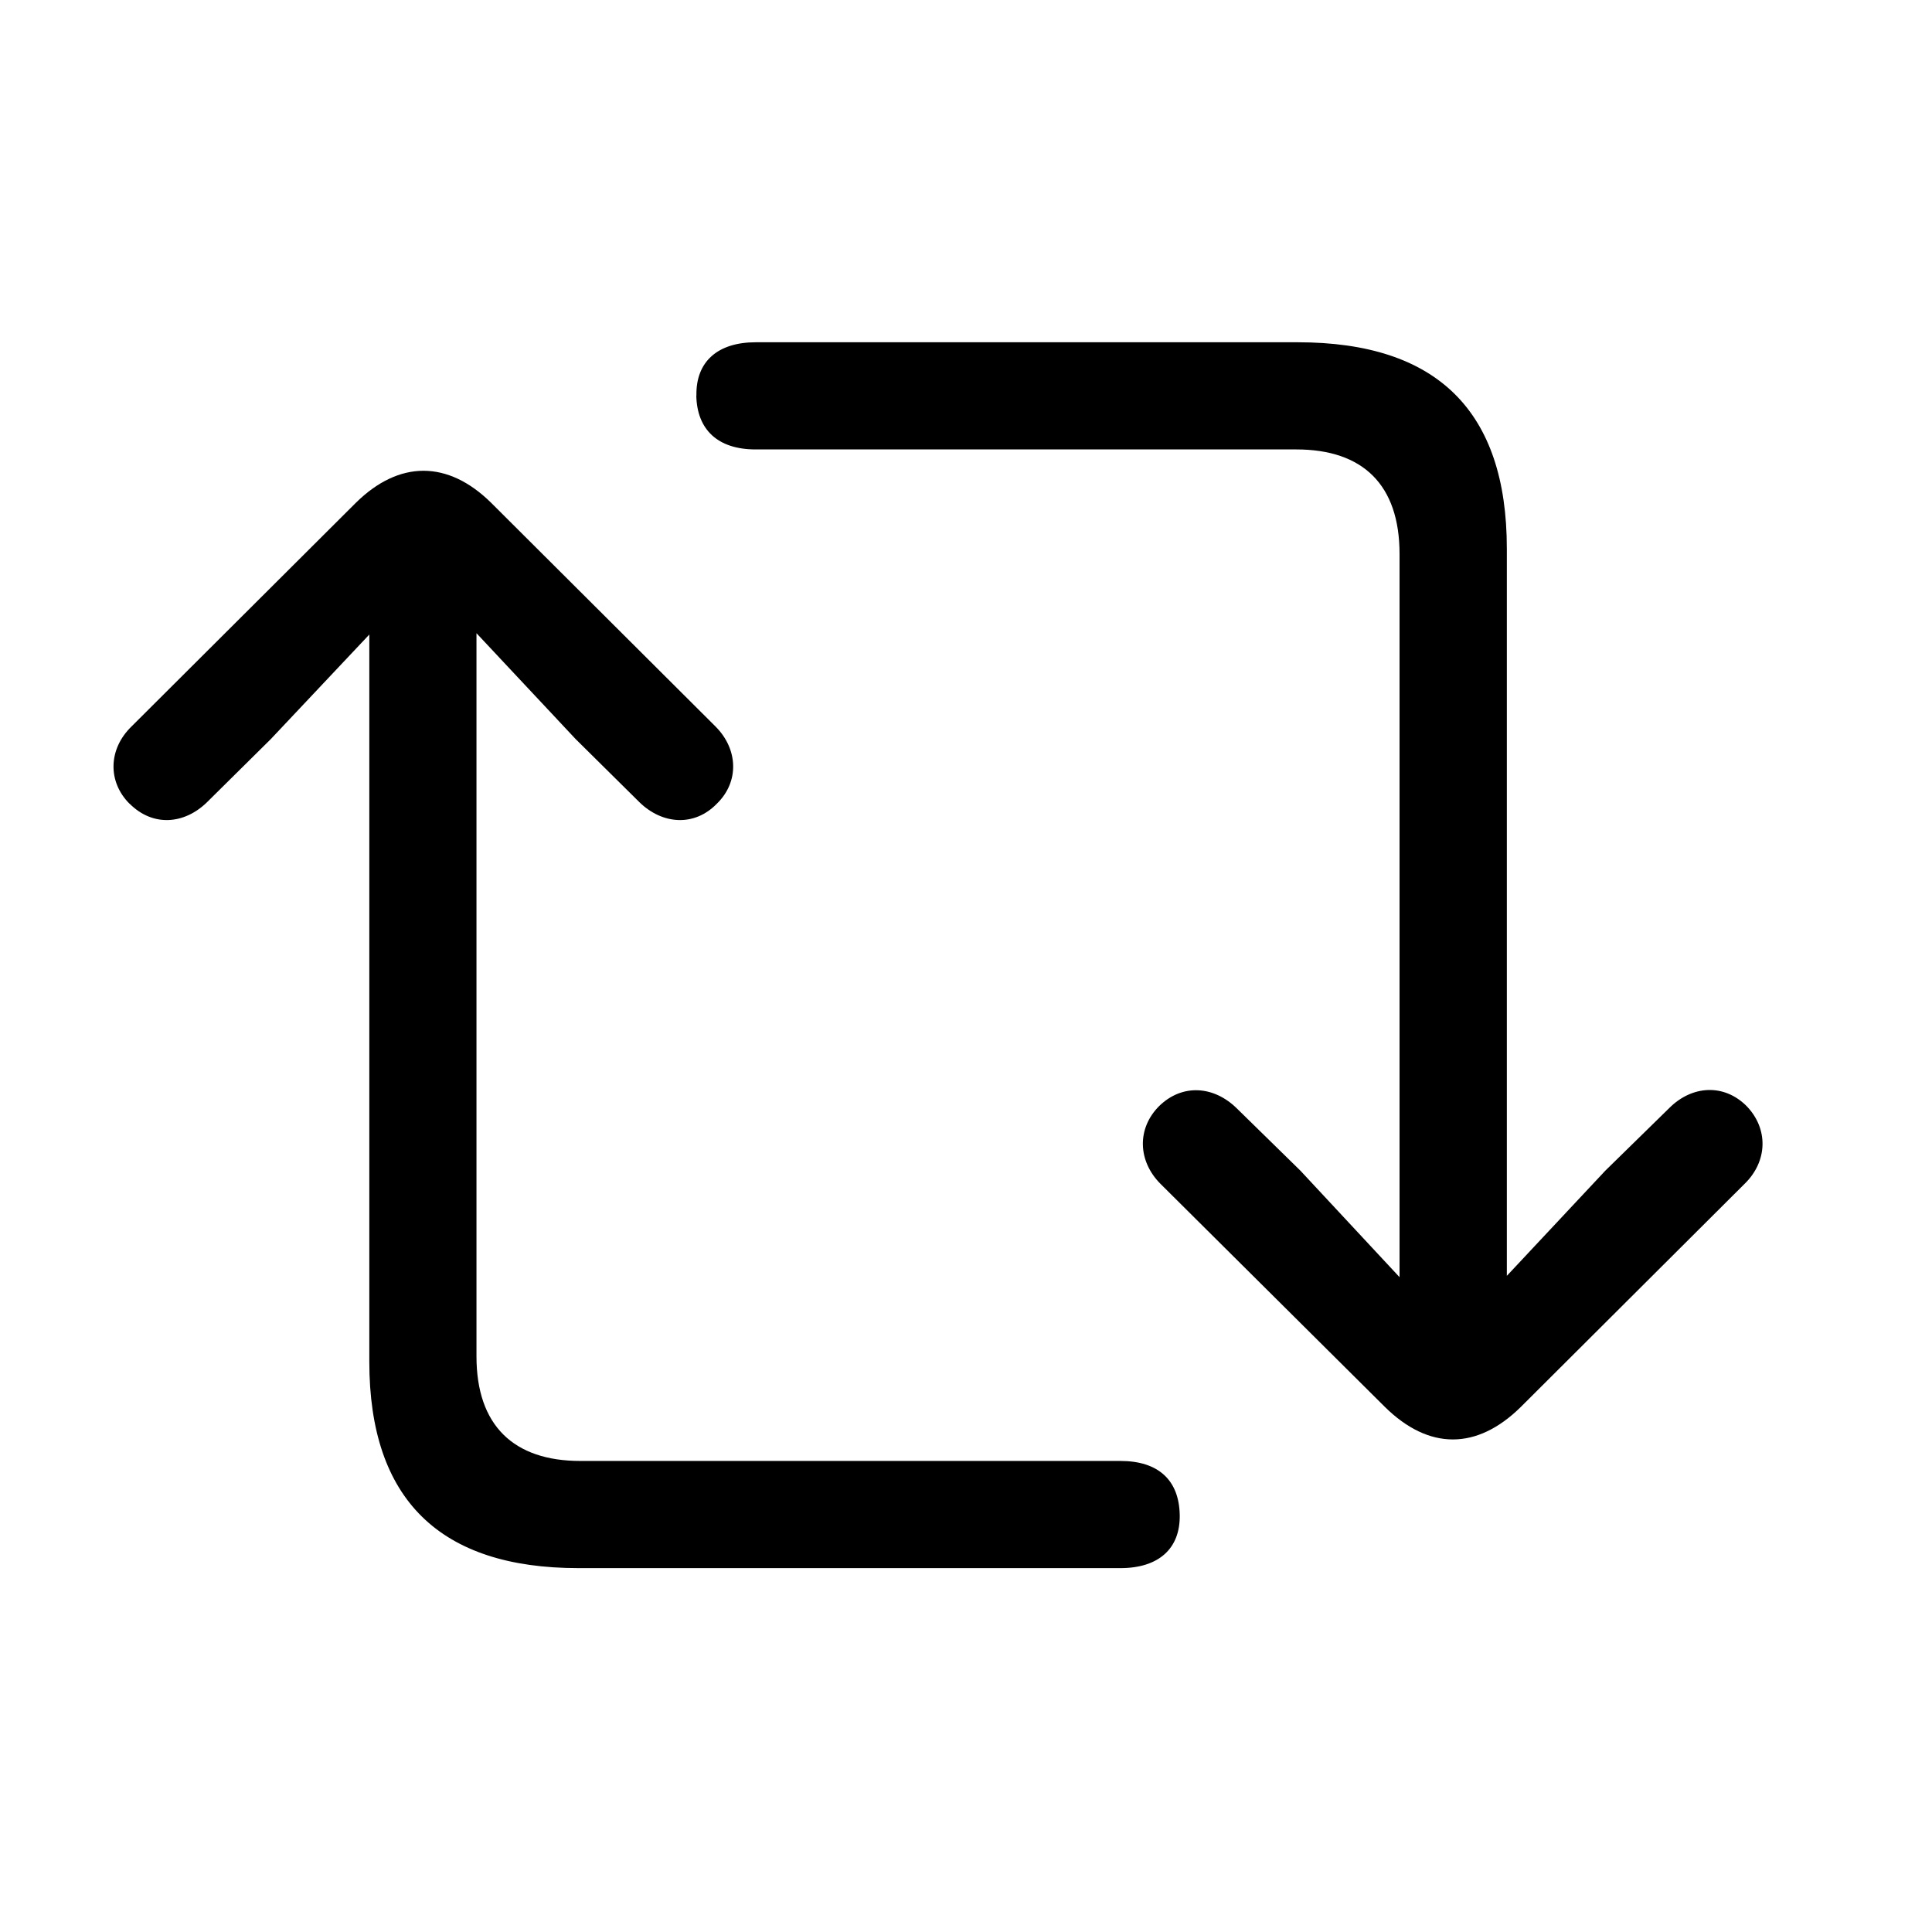 <!-- Generated by IcoMoon.io -->
<svg version="1.1" xmlns="http://www.w3.org/2000/svg" width="32" height="32" viewBox="0 0 32 32">
<title>arrow-2-squarepath</title>
<path d="M2.147 13.312c0.386 0.386 0.904 0.342 1.279-0.022l1.059-1.048 1.632-1.732v12.044c0 2.283 1.169 3.419 3.463 3.419h8.978c0.629 0 0.993-0.32 0.982-0.882-0.011-0.574-0.353-0.893-0.982-0.893h-8.945c-1.103 0-1.721-0.585-1.721-1.732v-11.978l1.643 1.754 1.059 1.048c0.375 0.364 0.904 0.408 1.279 0.022 0.375-0.364 0.353-0.904-0.022-1.279l-3.717-3.706c-0.717-0.706-1.522-0.706-2.239 0l-3.717 3.706c-0.386 0.375-0.397 0.915-0.033 1.279zM11.533 6.551c0.011 0.563 0.353 0.893 0.982 0.893h8.956c1.103 0 1.71 0.585 1.71 1.732v11.978l-1.643-1.765-1.059-1.037c-0.375-0.364-0.893-0.408-1.279-0.033-0.375 0.375-0.353 0.915 0.022 1.29l3.717 3.695c0.728 0.717 1.522 0.717 2.25 0l3.706-3.695c0.386-0.375 0.397-0.915 0.033-1.29-0.375-0.375-0.904-0.342-1.279 0.033l-1.059 1.037-1.632 1.743v-12.044c0-2.283-1.158-3.419-3.463-3.419h-8.978c-0.629 0-0.993 0.32-0.982 0.882z"></path>
</svg>
